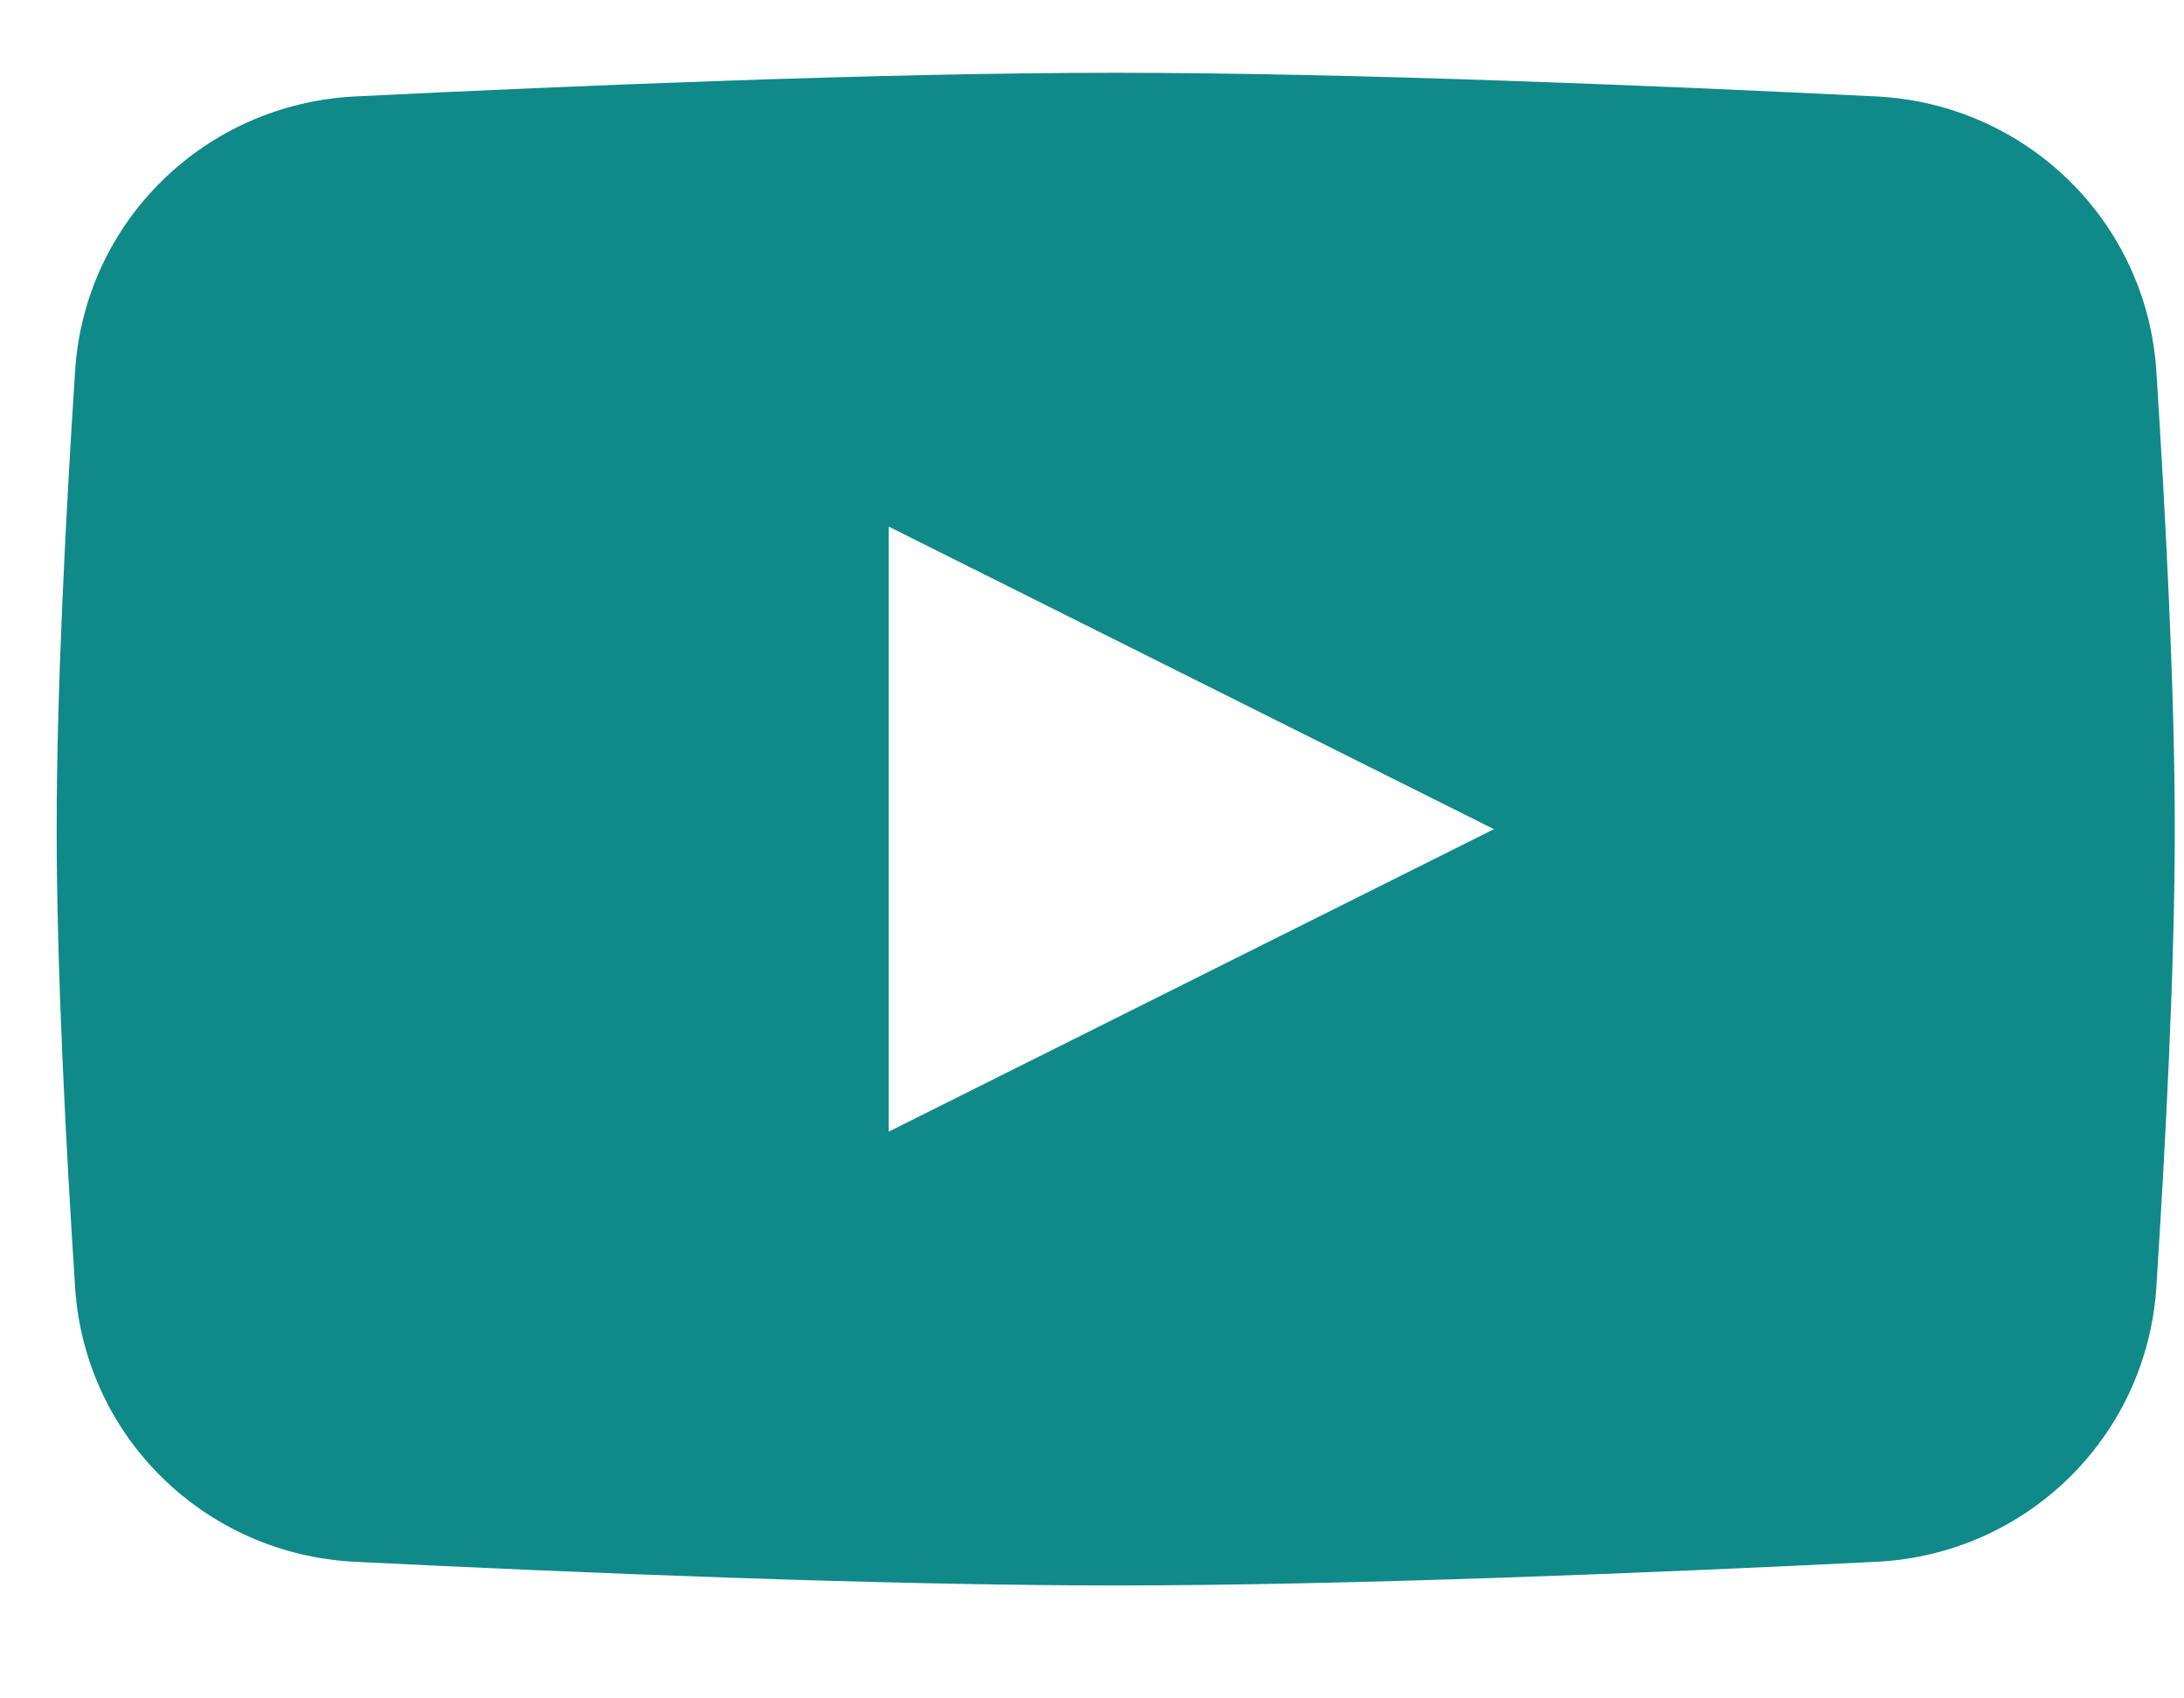 <svg width="18" height="14" viewBox="0 0 18 14" fill="none" xmlns="http://www.w3.org/2000/svg">
<path fill-rule="evenodd" clip-rule="evenodd" d="M2.926 0.795C1.691 0.857 0.699 1.823 0.619 3.057C0.542 4.239 0.467 5.694 0.467 6.835C0.467 7.976 0.542 9.43 0.619 10.612C0.699 11.846 1.691 12.813 2.926 12.874C4.714 12.963 7.27 13.069 9.195 13.069C11.121 13.069 13.677 12.963 15.465 12.874C16.7 12.813 17.691 11.846 17.772 10.612C17.848 9.43 17.924 7.976 17.924 6.835C17.924 5.694 17.848 4.239 17.772 3.057C17.691 1.823 16.7 0.857 15.465 0.795C13.677 0.707 11.121 0.6 9.195 0.6C7.27 0.6 4.714 0.707 2.926 0.795ZM7.325 9.328V4.341L12.313 6.835L7.325 9.328Z" fill="#108989"/>
</svg>
